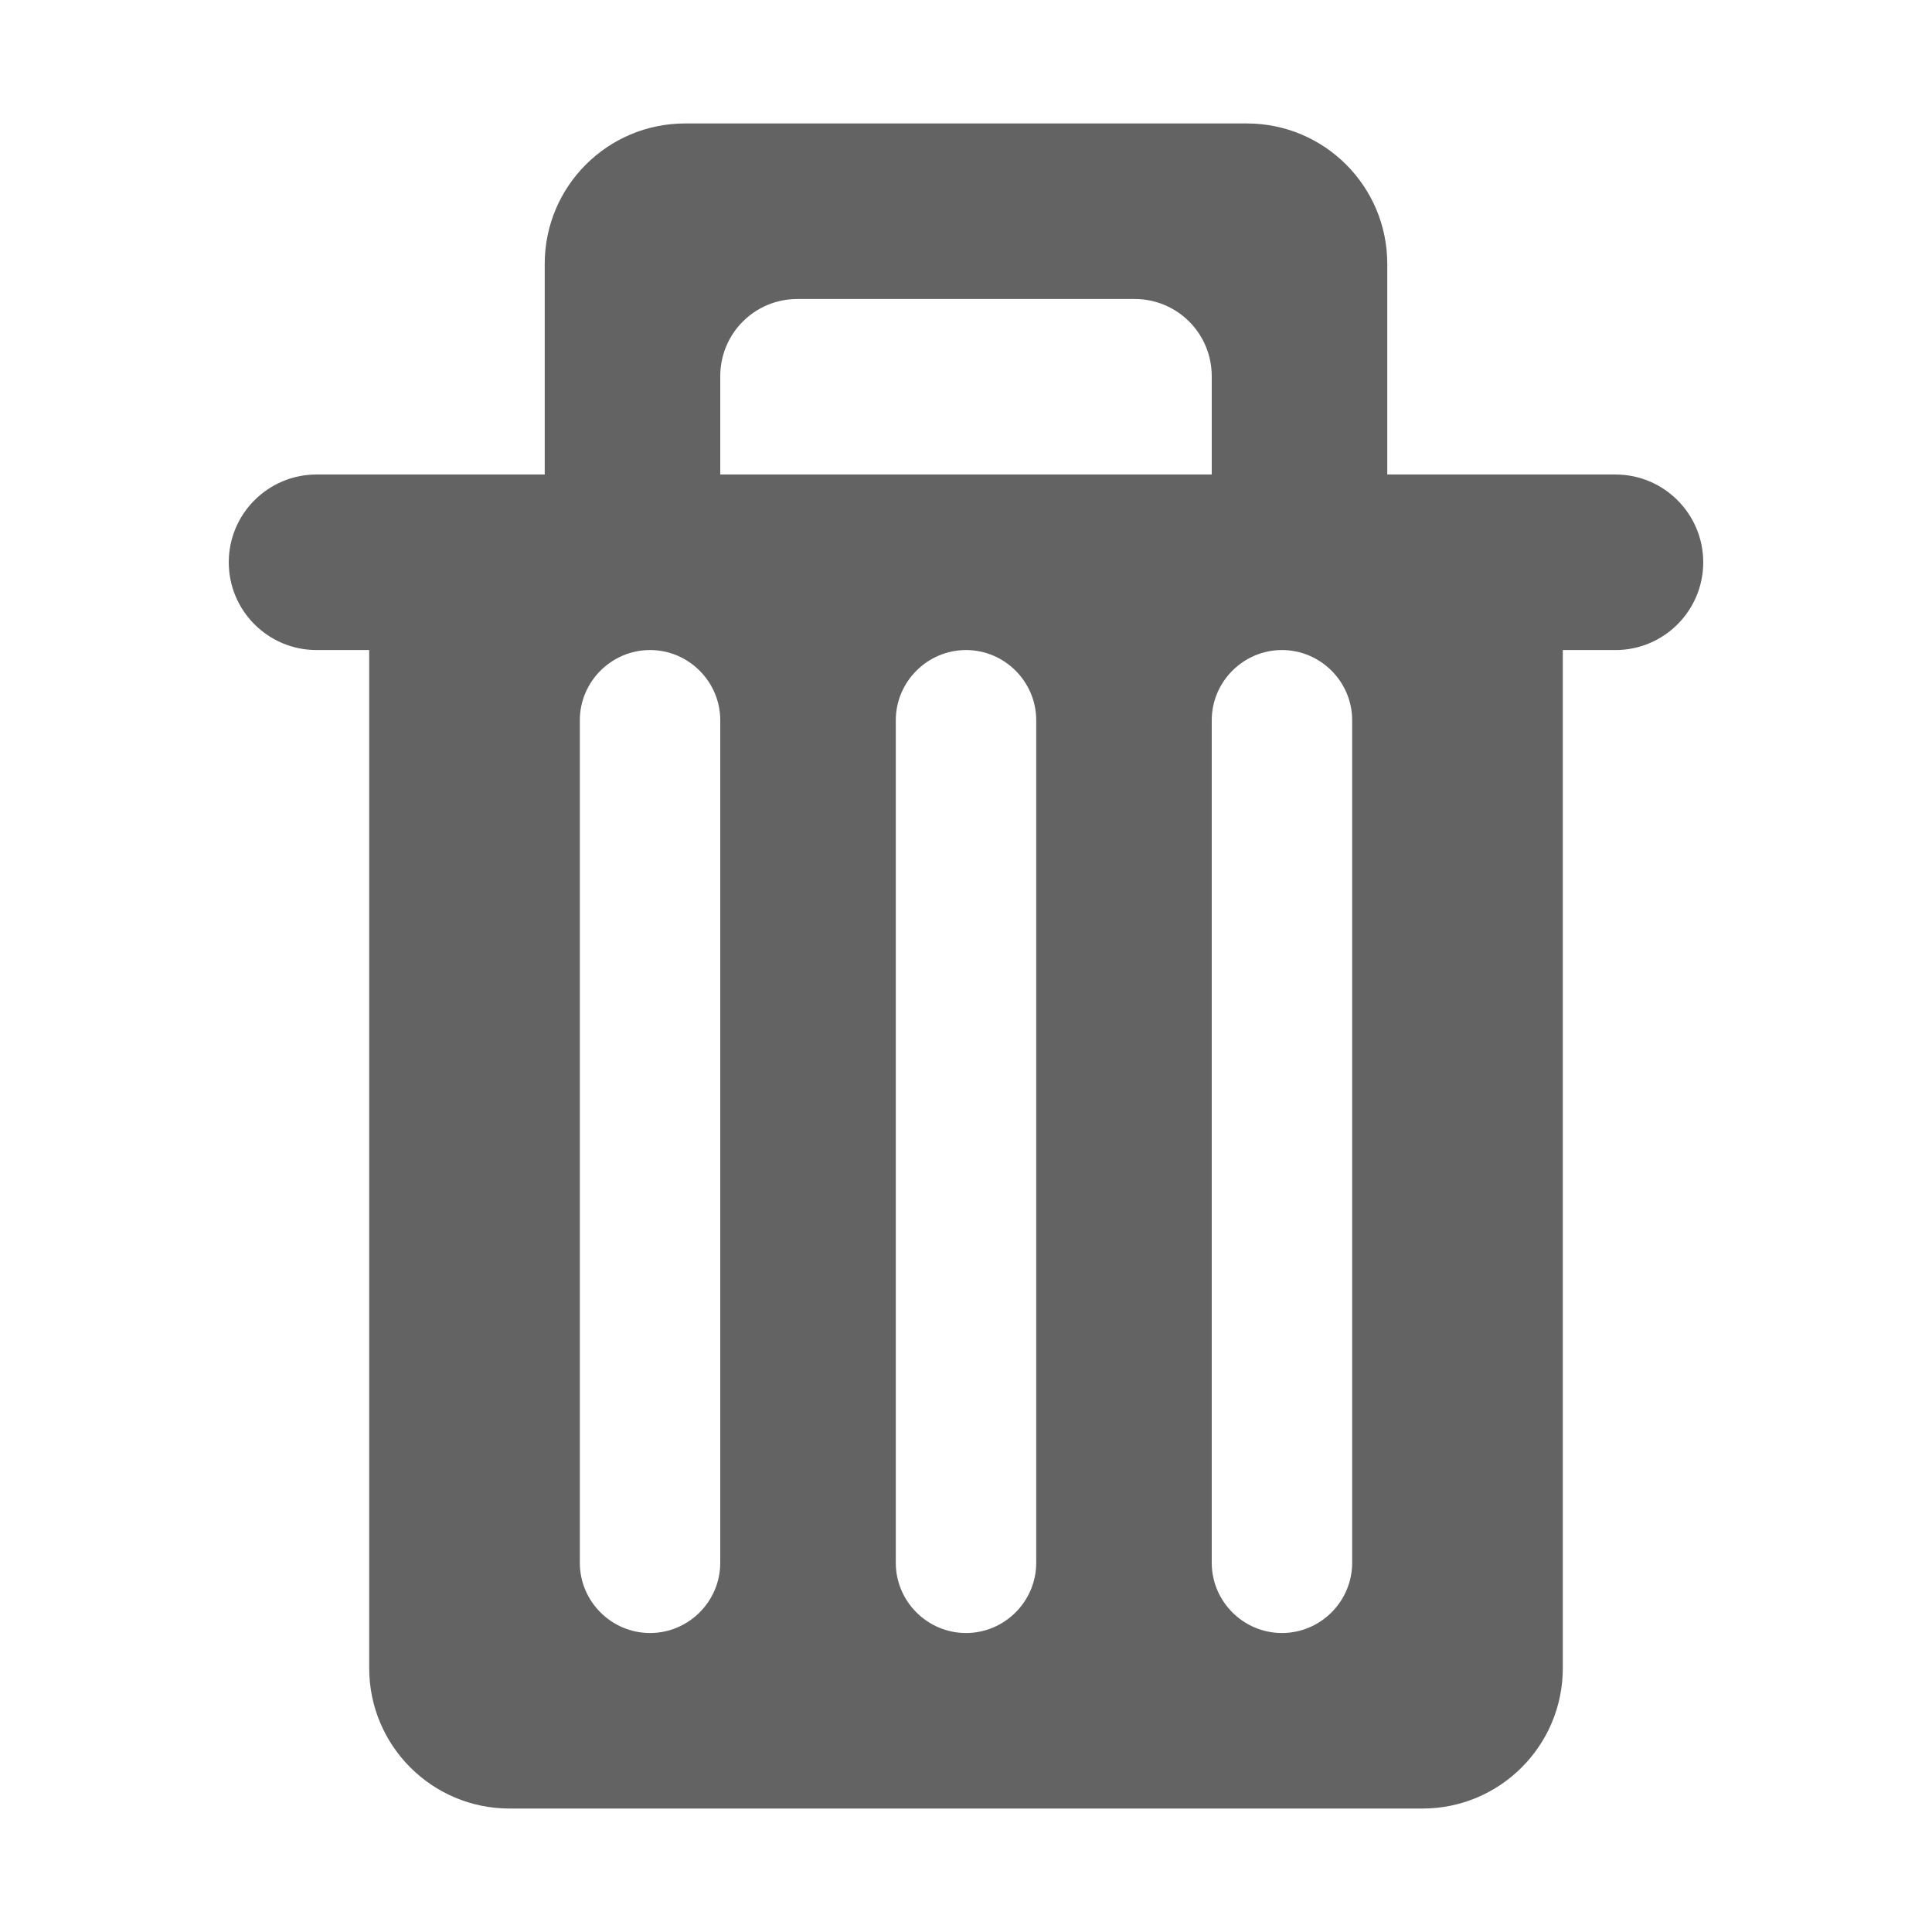 <svg width="500" height="500" xmlns="http://www.w3.org/2000/svg">

 <g>
  <title>background</title>
  <rect fill="none" id="canvas_background" height="502" width="502" y="-1" x="-1"/>
 </g>
 <g>
  <title>Layer 1</title>
  <path id="svg_1" fill-rule="evenodd" fill="#636363" d="m418.081,122.802l-59.057,0l0,-54.512c0,-20.077 -16.262,-36.34 -36.341,-36.34l-145.367,0c-20.078,0 -36.342,16.264 -36.342,36.34l0,54.513l-59.056,0c-12.536,0 -22.713,10.177 -22.713,22.715c0,12.536 10.177,22.713 22.713,22.713l13.629,0l0,263.48c0,20.078 16.262,36.34 36.341,36.34l236.224,0c20.078,0 36.341,-16.262 36.341,-36.34l0,-263.48l13.629,0c12.535,0 22.715,-10.177 22.715,-22.713c-0.001,-12.539 -10.181,-22.716 -22.716,-22.716zm-104.483,0l-127.198,0l0,-25.435c0,-11.083 8.909,-19.991 19.991,-19.991l87.216,0c11.084,0 19.99,8.909 19.99,19.991l0,25.435l0.001,0zm-127.198,63.599l0,218.051c0,9.992 -8.181,18.172 -18.17,18.172s-18.17,-8.18 -18.17,-18.172l0,-218.051c0,-9.989 8.18,-18.17 18.17,-18.17s18.17,8.181 18.17,18.17zm81.772,0l0,218.051c0,9.992 -8.181,18.172 -18.172,18.172c-9.99,0 -18.17,-8.18 -18.17,-18.172l0,-218.051c0,-9.989 8.181,-18.17 18.17,-18.17c9.991,0 18.172,8.181 18.172,18.17zm81.766,0l0,218.051c0,9.992 -8.181,18.172 -18.169,18.172c-9.99,0 -18.172,-8.18 -18.172,-18.172l0,-218.051c0,-9.989 8.182,-18.17 18.172,-18.17c9.989,0 18.169,8.181 18.169,18.17z" clip-rule="evenodd"/>
 </g>
</svg>